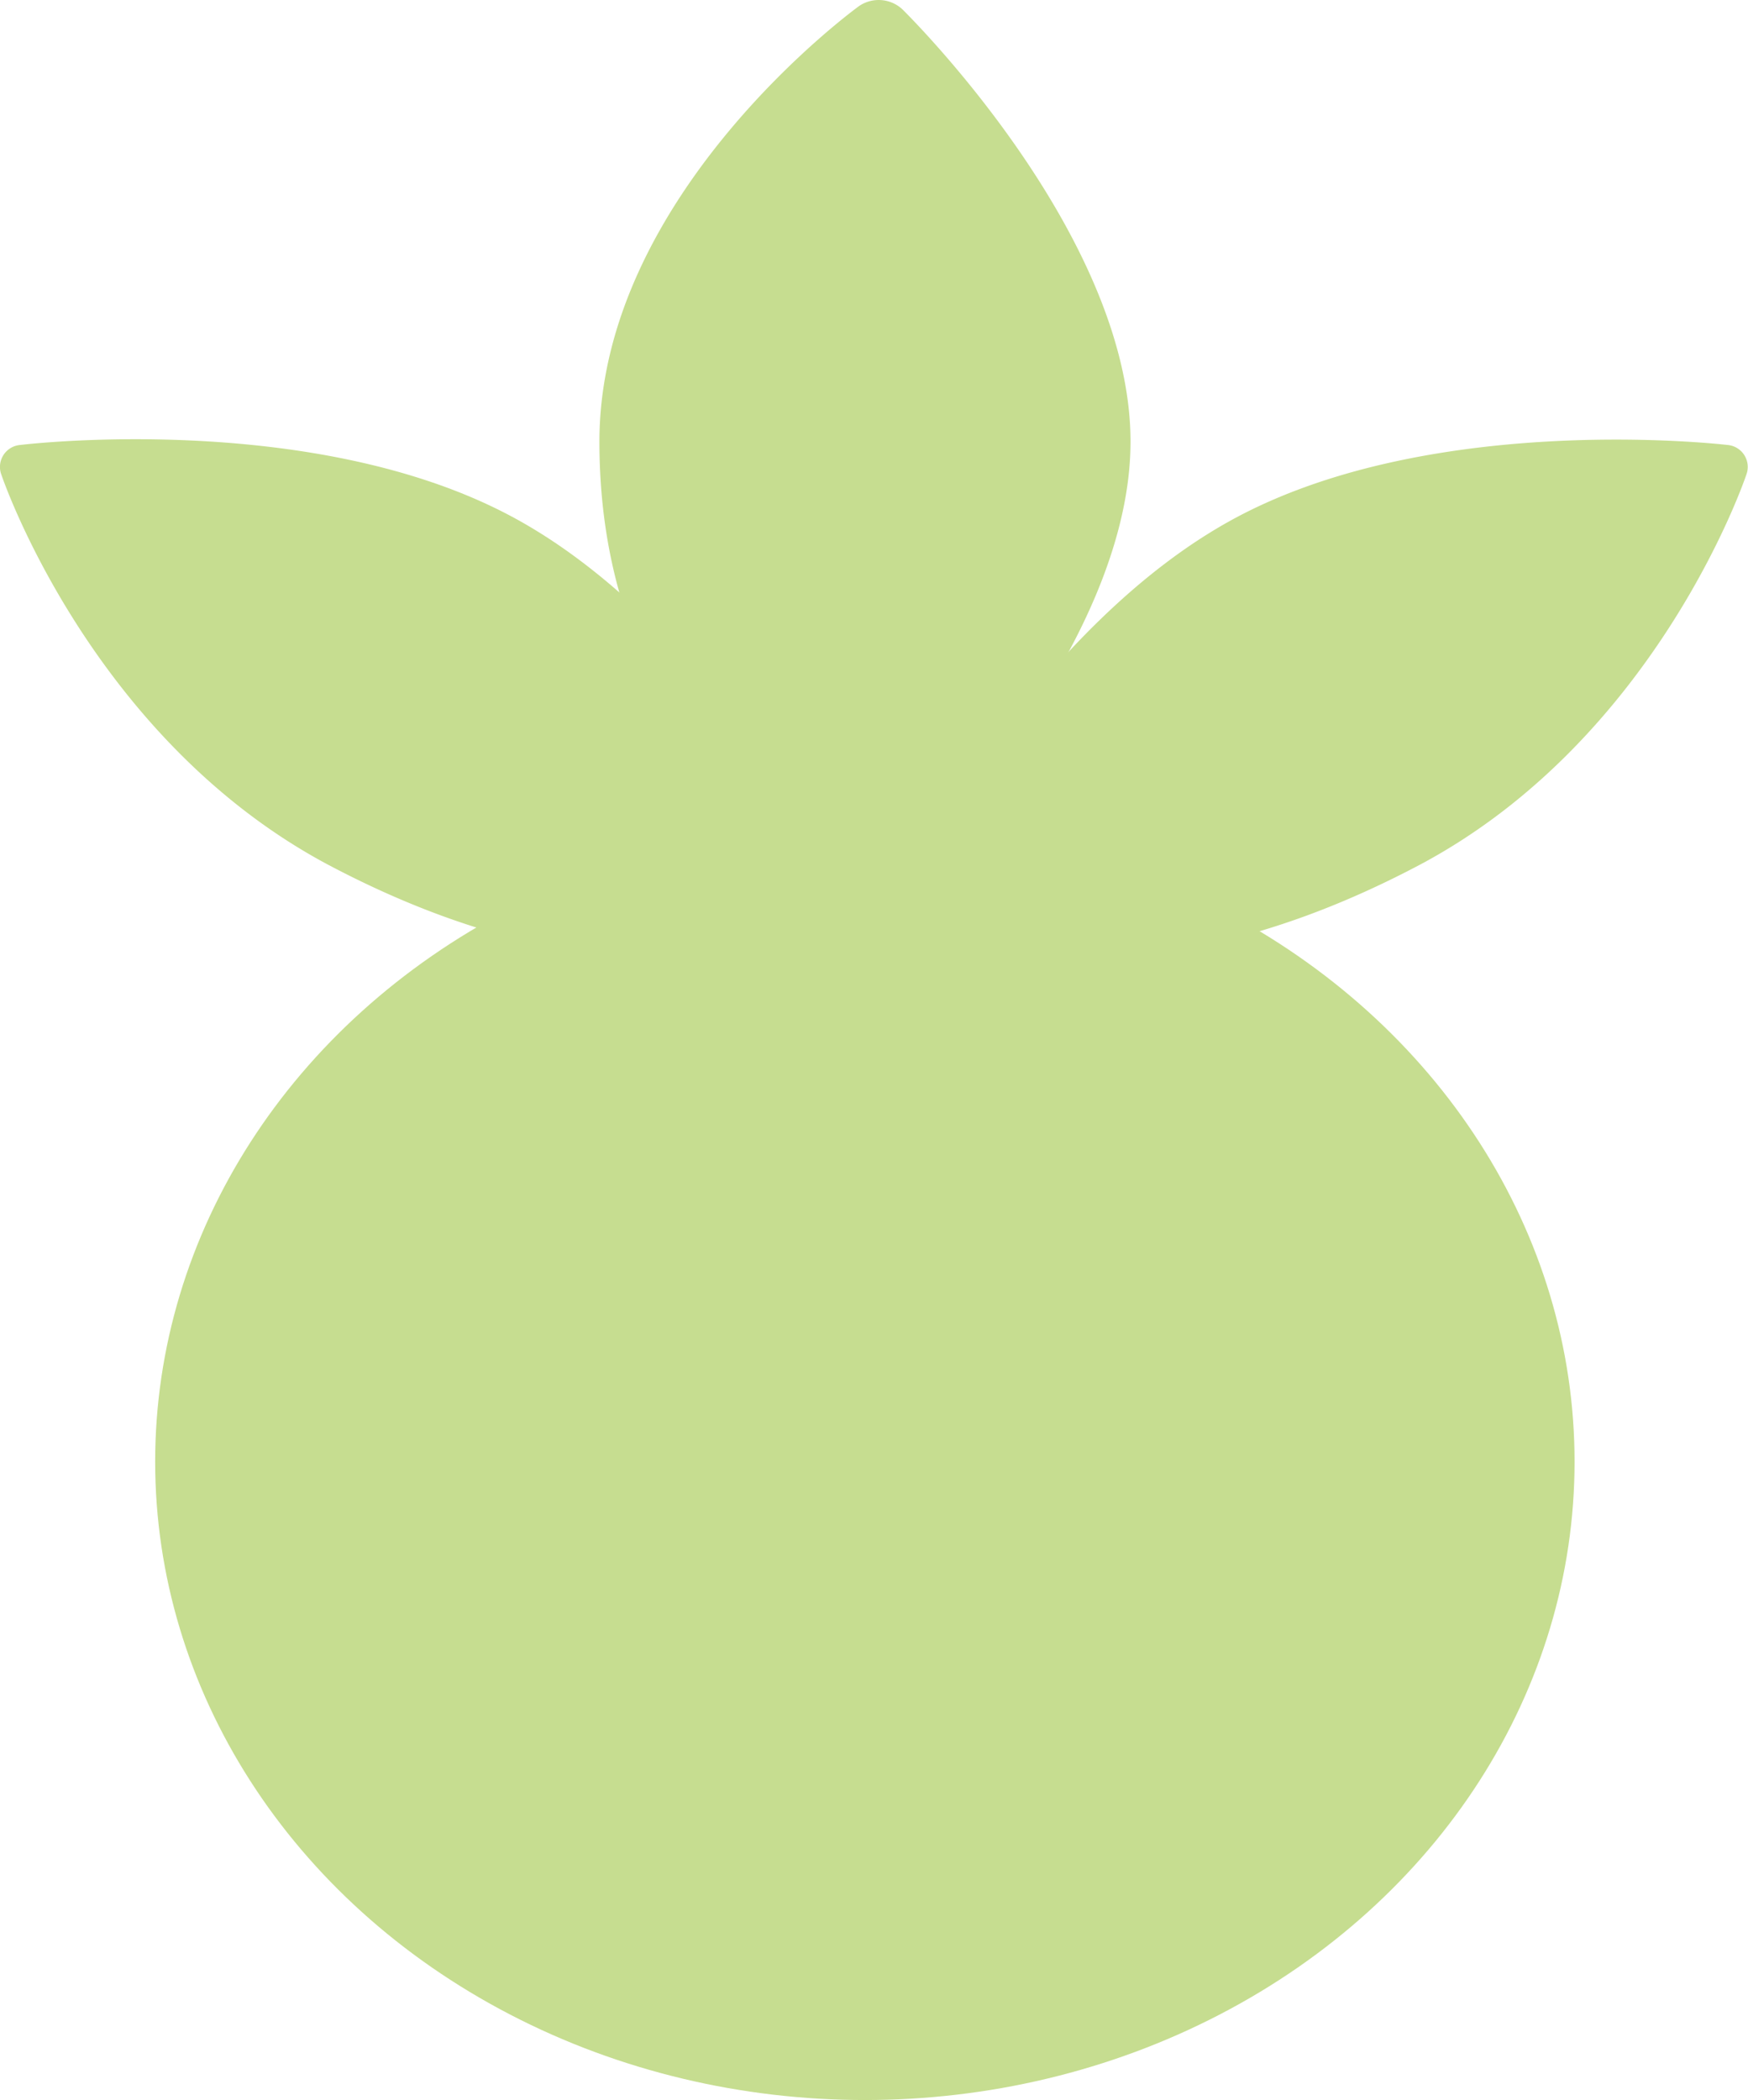 <svg xmlns="http://www.w3.org/2000/svg" viewBox="0 0 176.08 211.45"><defs><style>.cls-1{fill:#c6dd90;}</style></defs><g id="Layer_2" data-name="Layer 2"><g id="Layer_2-2" data-name="Layer 2"><path class="cls-1" d="M86.24,88.87A4.59,4.59,0,0,0,90.88,88s23-22.44,23-43.54S90.88.92,90.88.92A3.51,3.51,0,0,0,86.55.6S60.38,19.44,60.38,44.47C60.38,77.77,86.24,88.87,86.24,88.87Z"/><line class="cls-1" x1="87.97" y1="55.95" x2="87.97" y2="88.93"/><path class="cls-1" d="M92.13,93A3,3,0,0,1,91,89.06s13.4-26.26,33.61-37S174,44.8,174,44.8a2.22,2.22,0,0,1,1.91,3S167.11,74.18,143.15,87C111.27,103.93,92.13,93,92.13,93Z"/><line class="cls-1" x1="126.37" y1="72.11" x2="92.57" y2="90.48"/><path class="cls-1" d="M84,93a3,3,0,0,0,1.18-3.93S71.73,62.8,51.53,52,2.05,44.8,2.05,44.8a2.22,2.22,0,0,0-1.91,3S9,74.18,32.93,87C64.81,103.93,84,93,84,93Z"/><line class="cls-1" x1="49.72" y1="72.11" x2="83.51" y2="90.48"/><ellipse class="cls-1" cx="87.12" cy="147.17" rx="71.49" ry="64.27"/></g></g></svg>